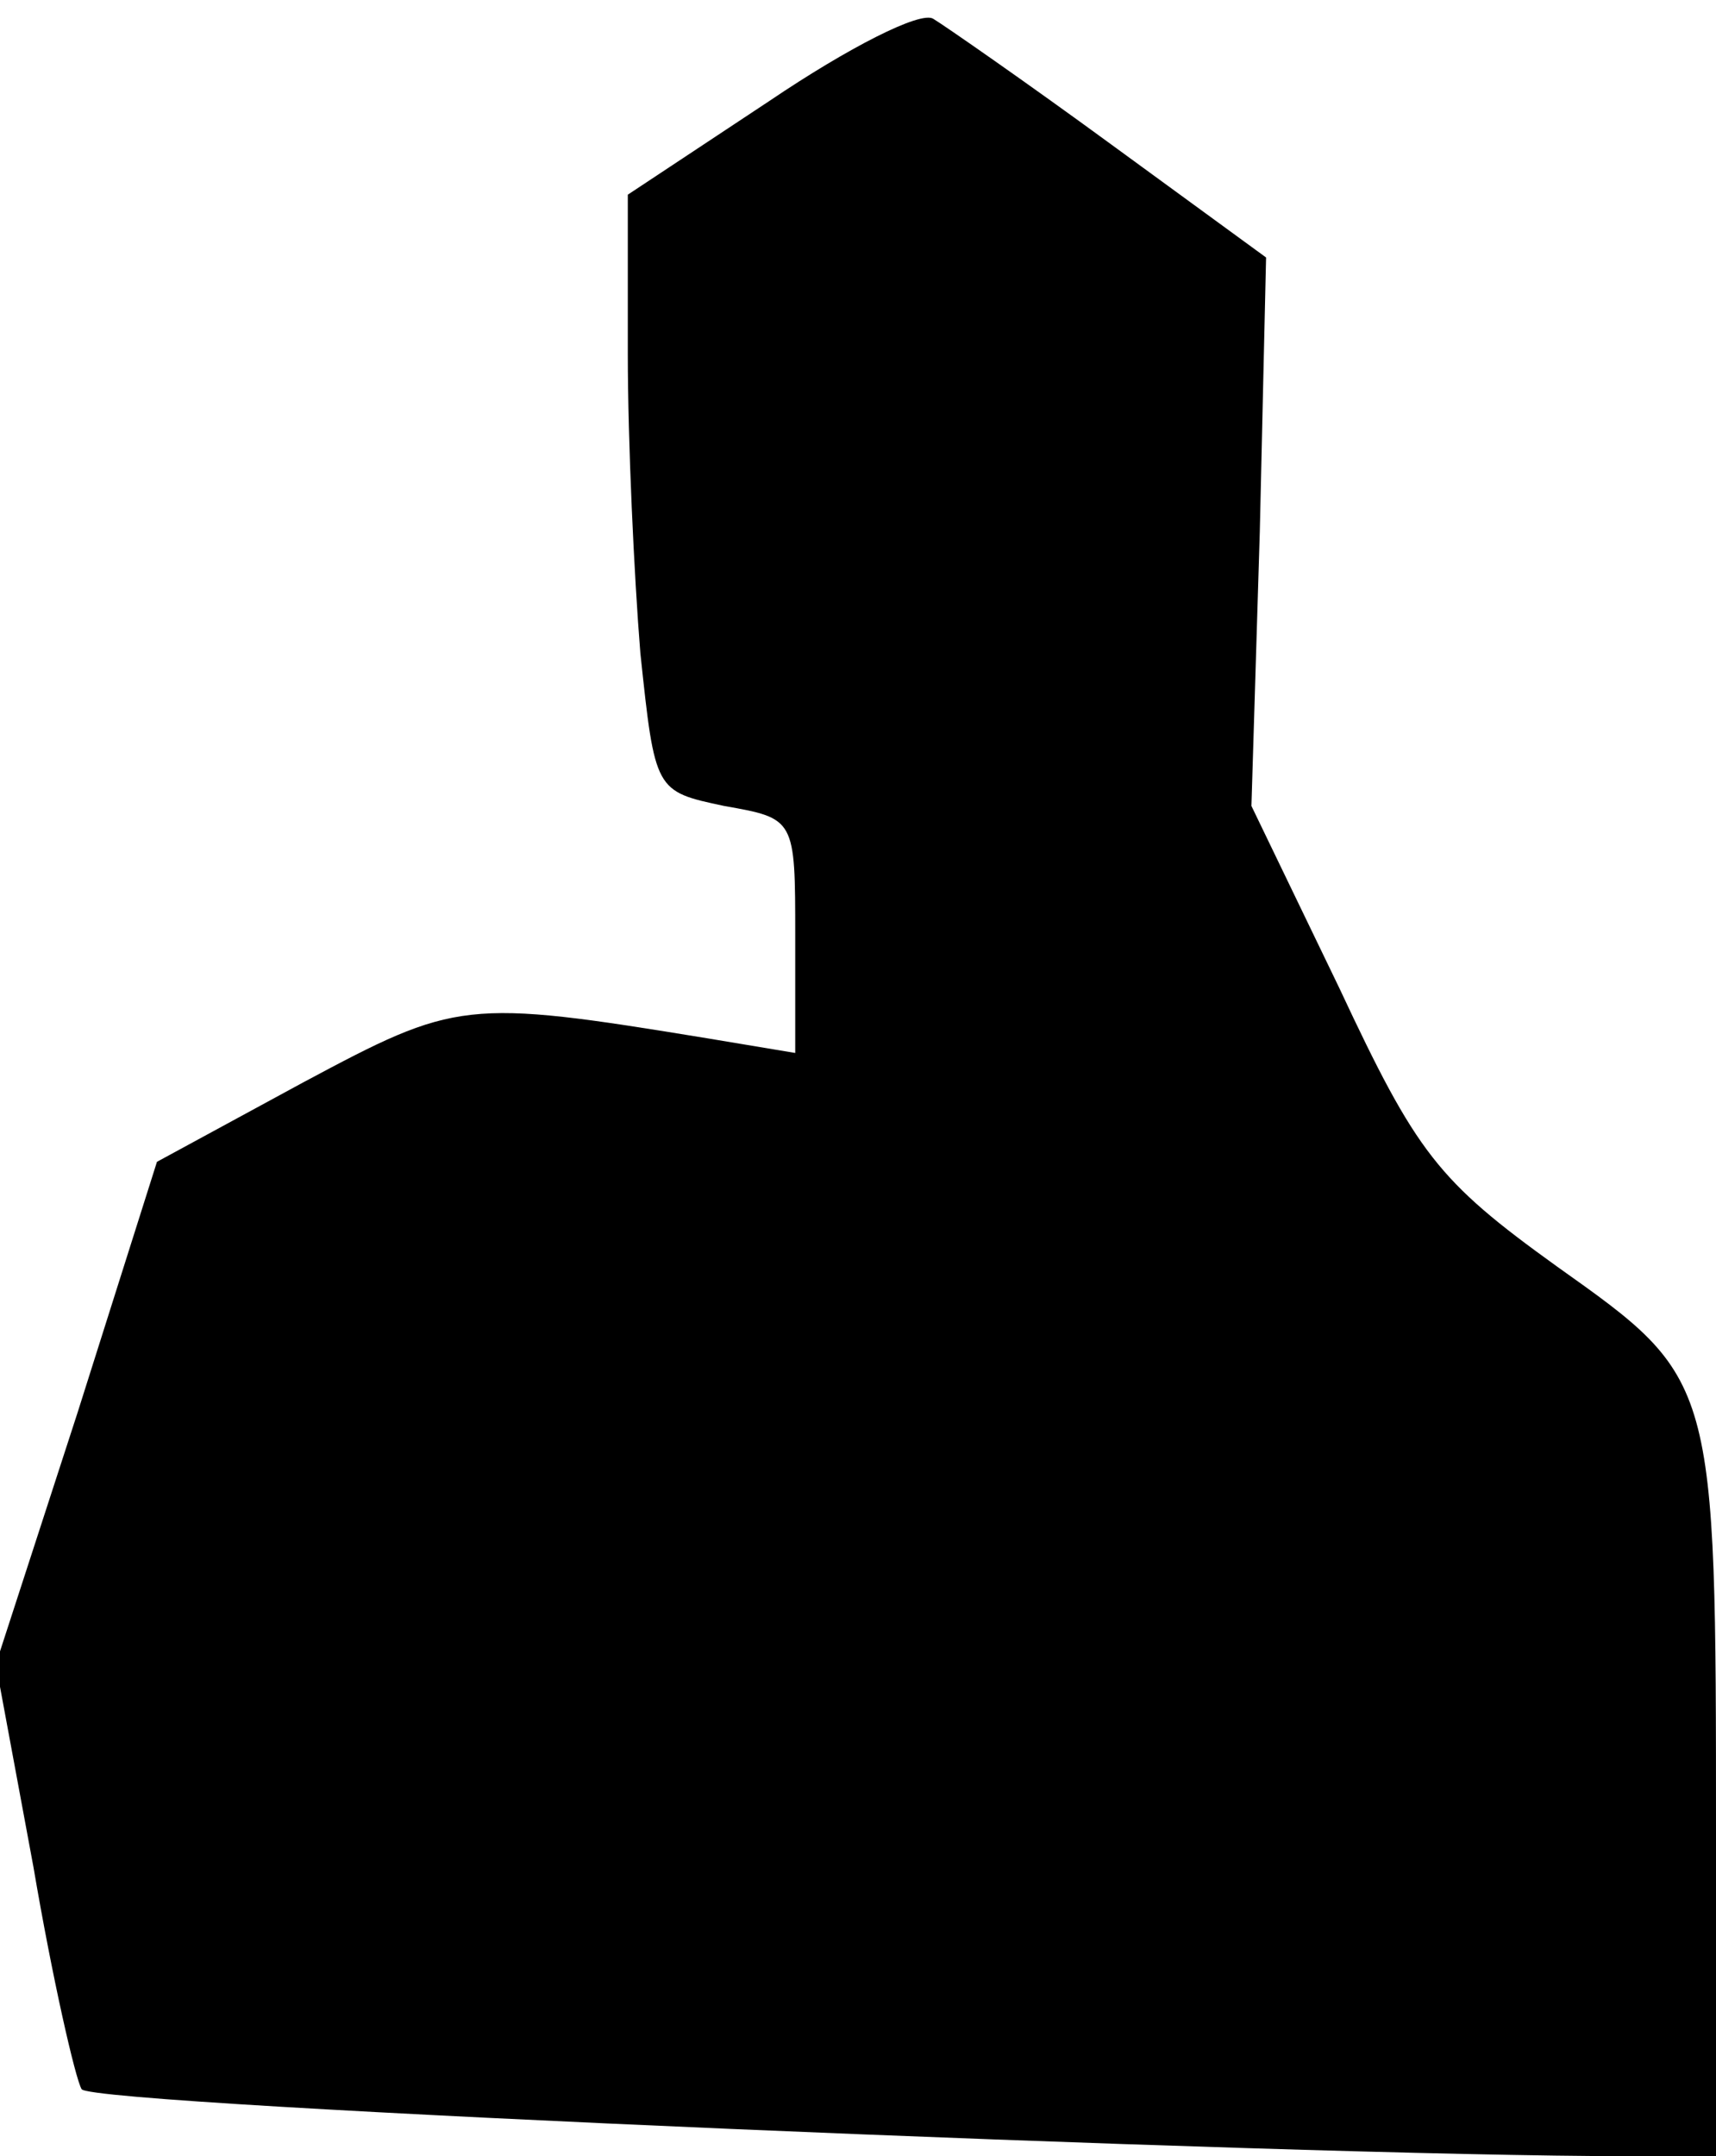<?xml version="1.0" standalone="no"?>
<!DOCTYPE svg PUBLIC "-//W3C//DTD SVG 20010904//EN"
 "http://www.w3.org/TR/2001/REC-SVG-20010904/DTD/svg10.dtd">
<svg version="1.0" xmlns="http://www.w3.org/2000/svg"
 width="82pt" height="103pt" viewBox="0 0 82 103"
 preserveAspectRatio="xMidYMid meet">
<g transform="translate(0,103) scale(0.1,-0.1)"
fill="#000000" stroke="none">
<path fill="#000000" stroke="none" d="M368 982 l-68 -45 0 -76 c0 -42 3 -106
6 -143 7 -66 7 -66 40 -73 34 -6 34 -6 34 -62 l0 -56 -42 7 c-116 19 -120 18
-193 -21 l-70 -38 -38 -120 -39 -120 18 -97 c9 -53 20 -101 23 -106 5 -8 577
-32 739 -32 l42 0 0 153 c0 219 0 218 -76 272 -57 41 -67 54 -104 133 l-42 87
4 131 3 131 -74 54 c-41 30 -80 57 -85 60 -6 4 -41 -14 -78 -39z"/>
</g>
</svg>
